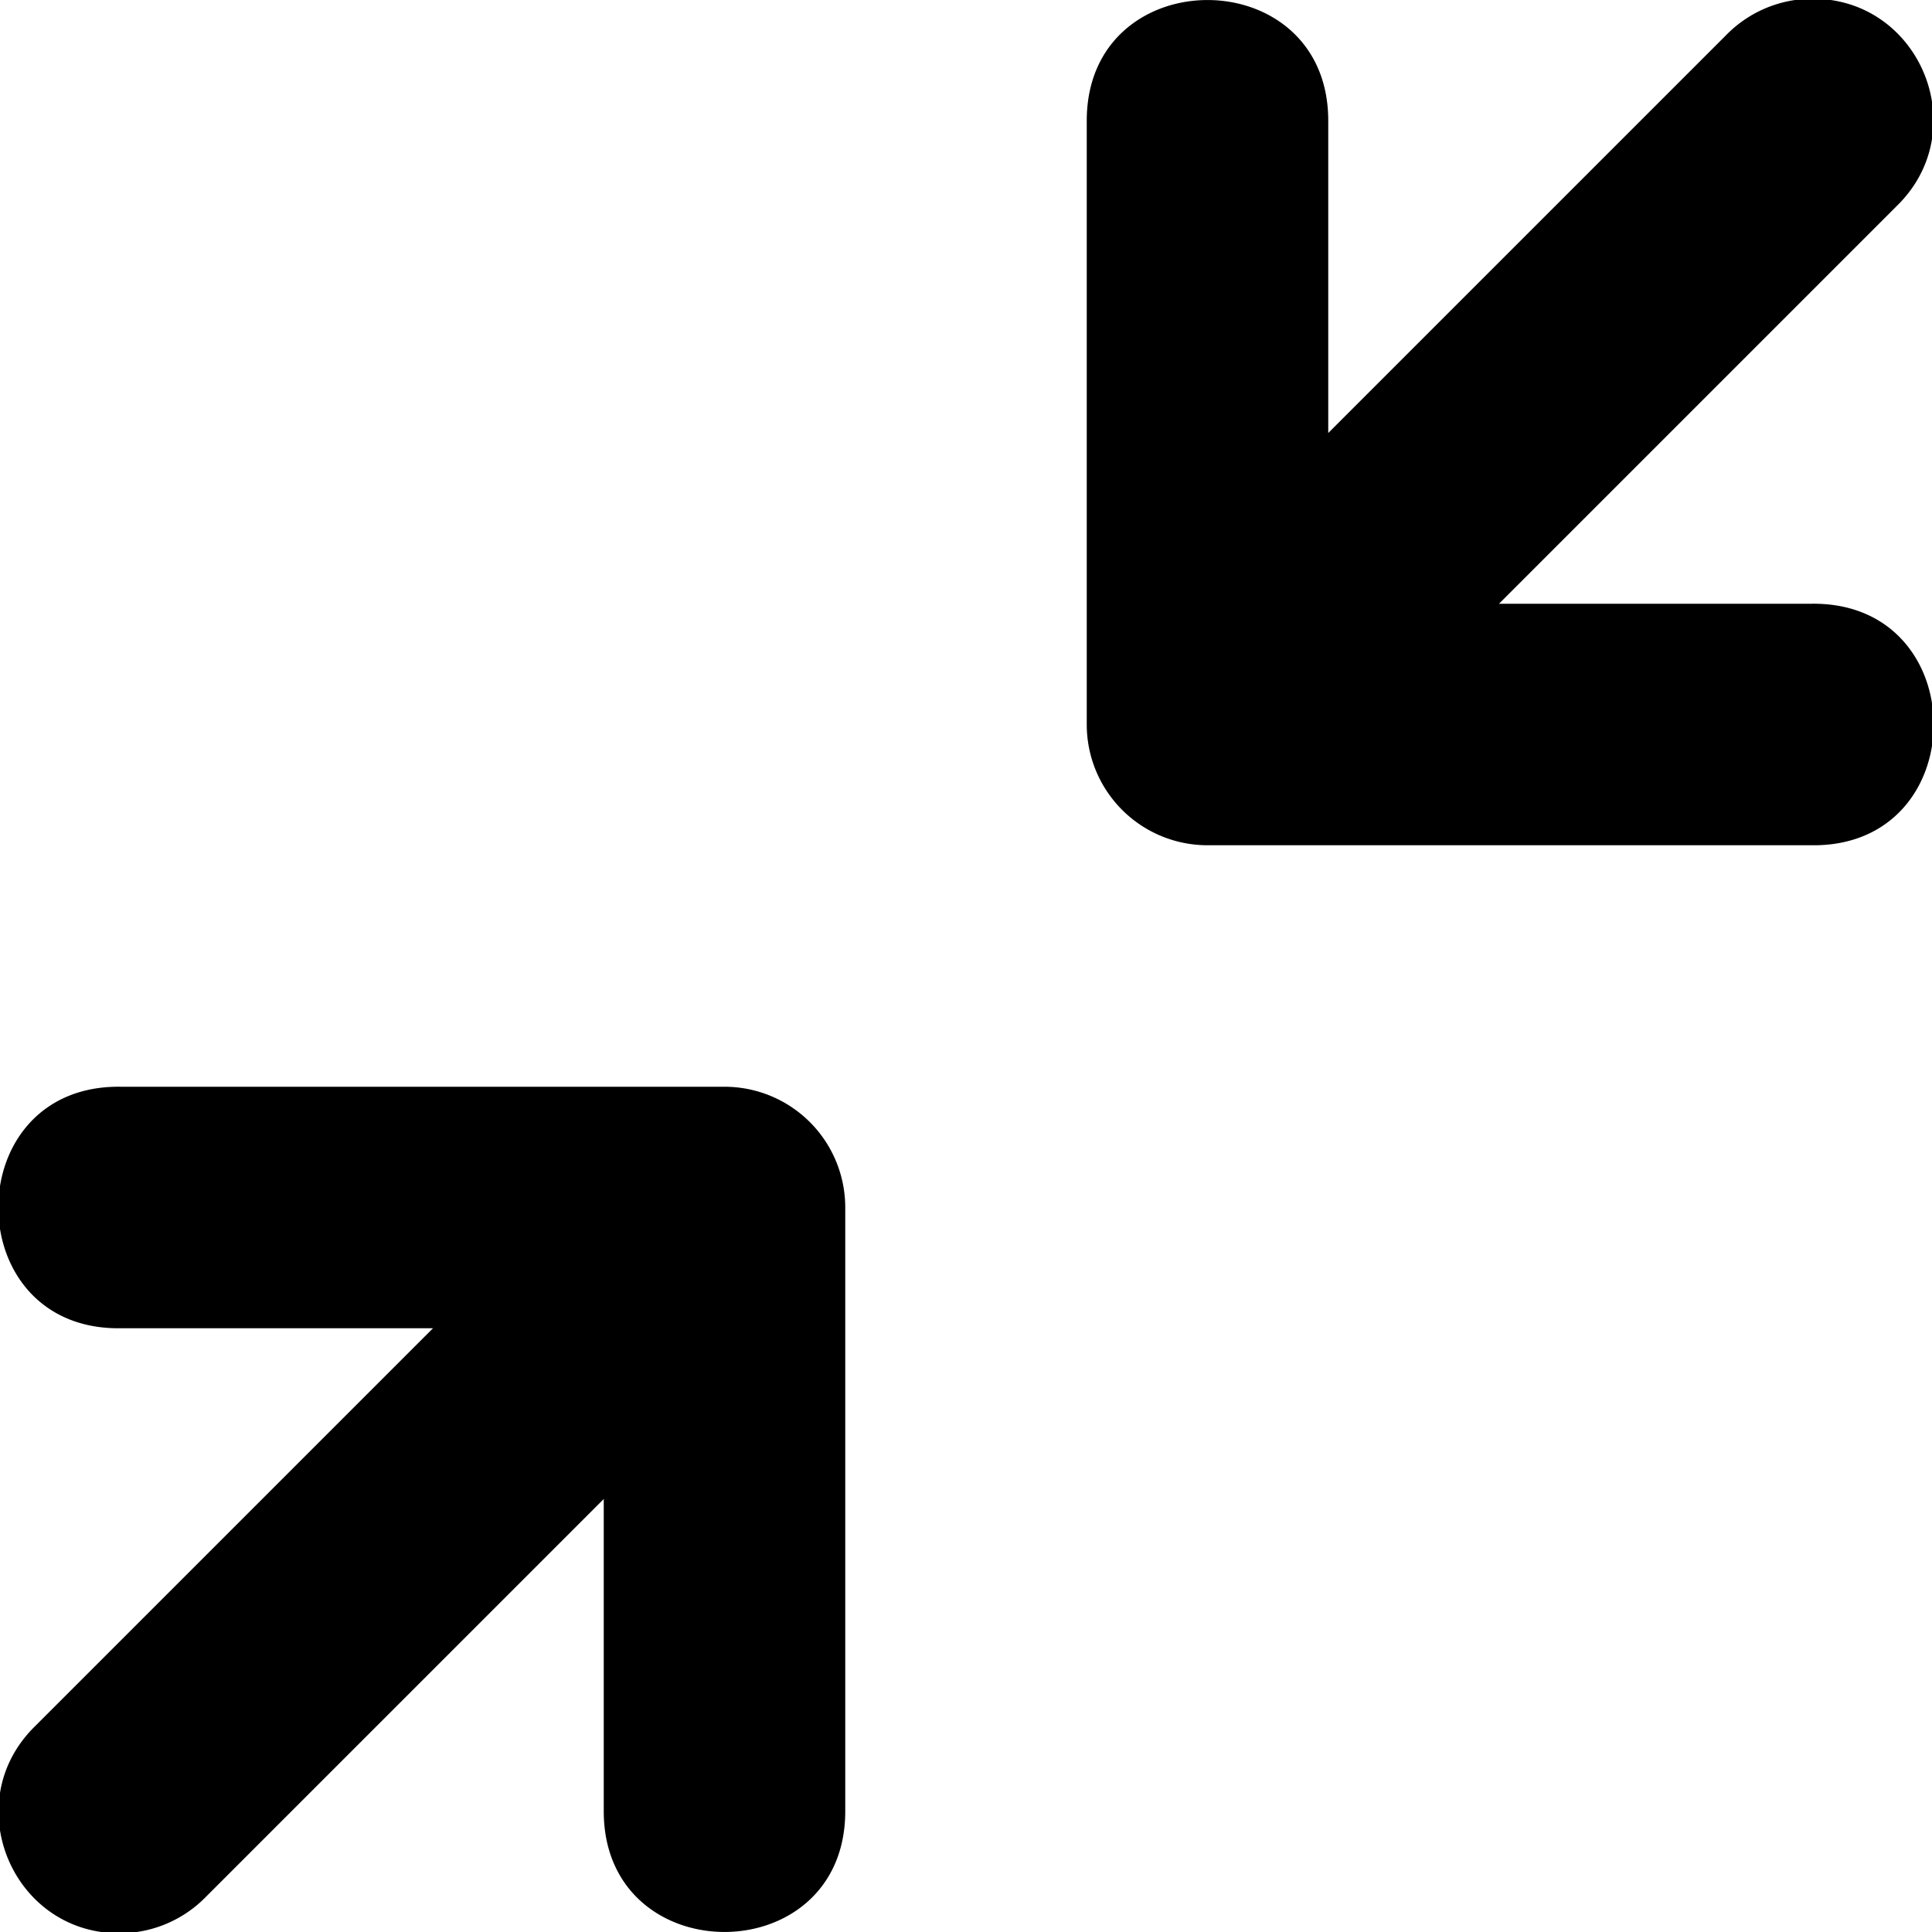 <svg xmlns="http://www.w3.org/2000/svg" height="16" width="16">
    <path overflow="visible" font-family="sans-serif" font-weight="400" color="#000" d="M14.98-.01a1 1 0 0 0-.687.303L11 3.586V1C11-.333 9-.333 9 1v5a1 1 0 0 0 1 1h5c1.352.02 1.352-2.02 0-2h-2.586l3.293-3.293c.654-.636.185-1.744-.727-1.717zM1.02 16.01a1 1 0 0 0 .687-.303L5 12.414V15c0 1.333 2 1.333 2 0v-5a1 1 0 0 0-1-1H1c-1.352-.02-1.352 2.02 0 2h2.586L.293 14.293c-.654.636-.185 1.744.727 1.717z" style="line-height:normal;font-variant-ligatures:normal;font-variant-position:normal;font-variant-caps:normal;font-variant-numeric:normal;font-variant-alternates:normal;font-feature-settings:normal;text-indent:0;text-align:start;text-decoration-line:none;text-decoration-style:solid;text-decoration-color:#000;text-transform:none;text-orientation:mixed;shape-padding:0;isolation:auto;mix-blend-mode:normal"/>
</svg>
